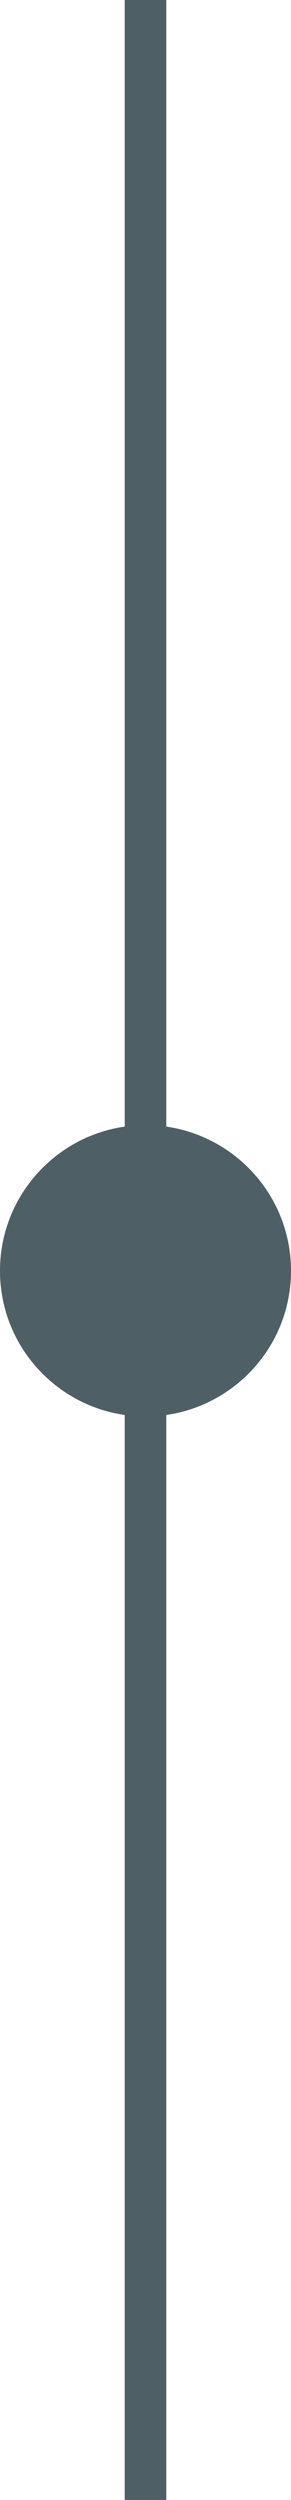 <svg xmlns="http://www.w3.org/2000/svg" xmlns:xlink="http://www.w3.org/1999/xlink" preserveAspectRatio="xMidYMid" width="7" height="60" viewBox="0 0 7 60">
  <defs>
    <style>
      .cls-1 {
        fill: #4e5f65;
        fill-rule: evenodd;
      }
    </style>
  </defs>
  <path d="M7.000,30.500 C7.000,32.263 5.695,33.717 4.000,33.960 L4.000,60.000 L3.000,60.000 L3.000,33.960 C1.305,33.717 -0.000,32.263 -0.000,30.500 C-0.000,28.737 1.305,27.283 3.000,27.039 L3.000,-0.000 L4.000,-0.000 L4.000,27.039 C5.695,27.283 7.000,28.737 7.000,30.500 Z" class="cls-1"/>
</svg>
